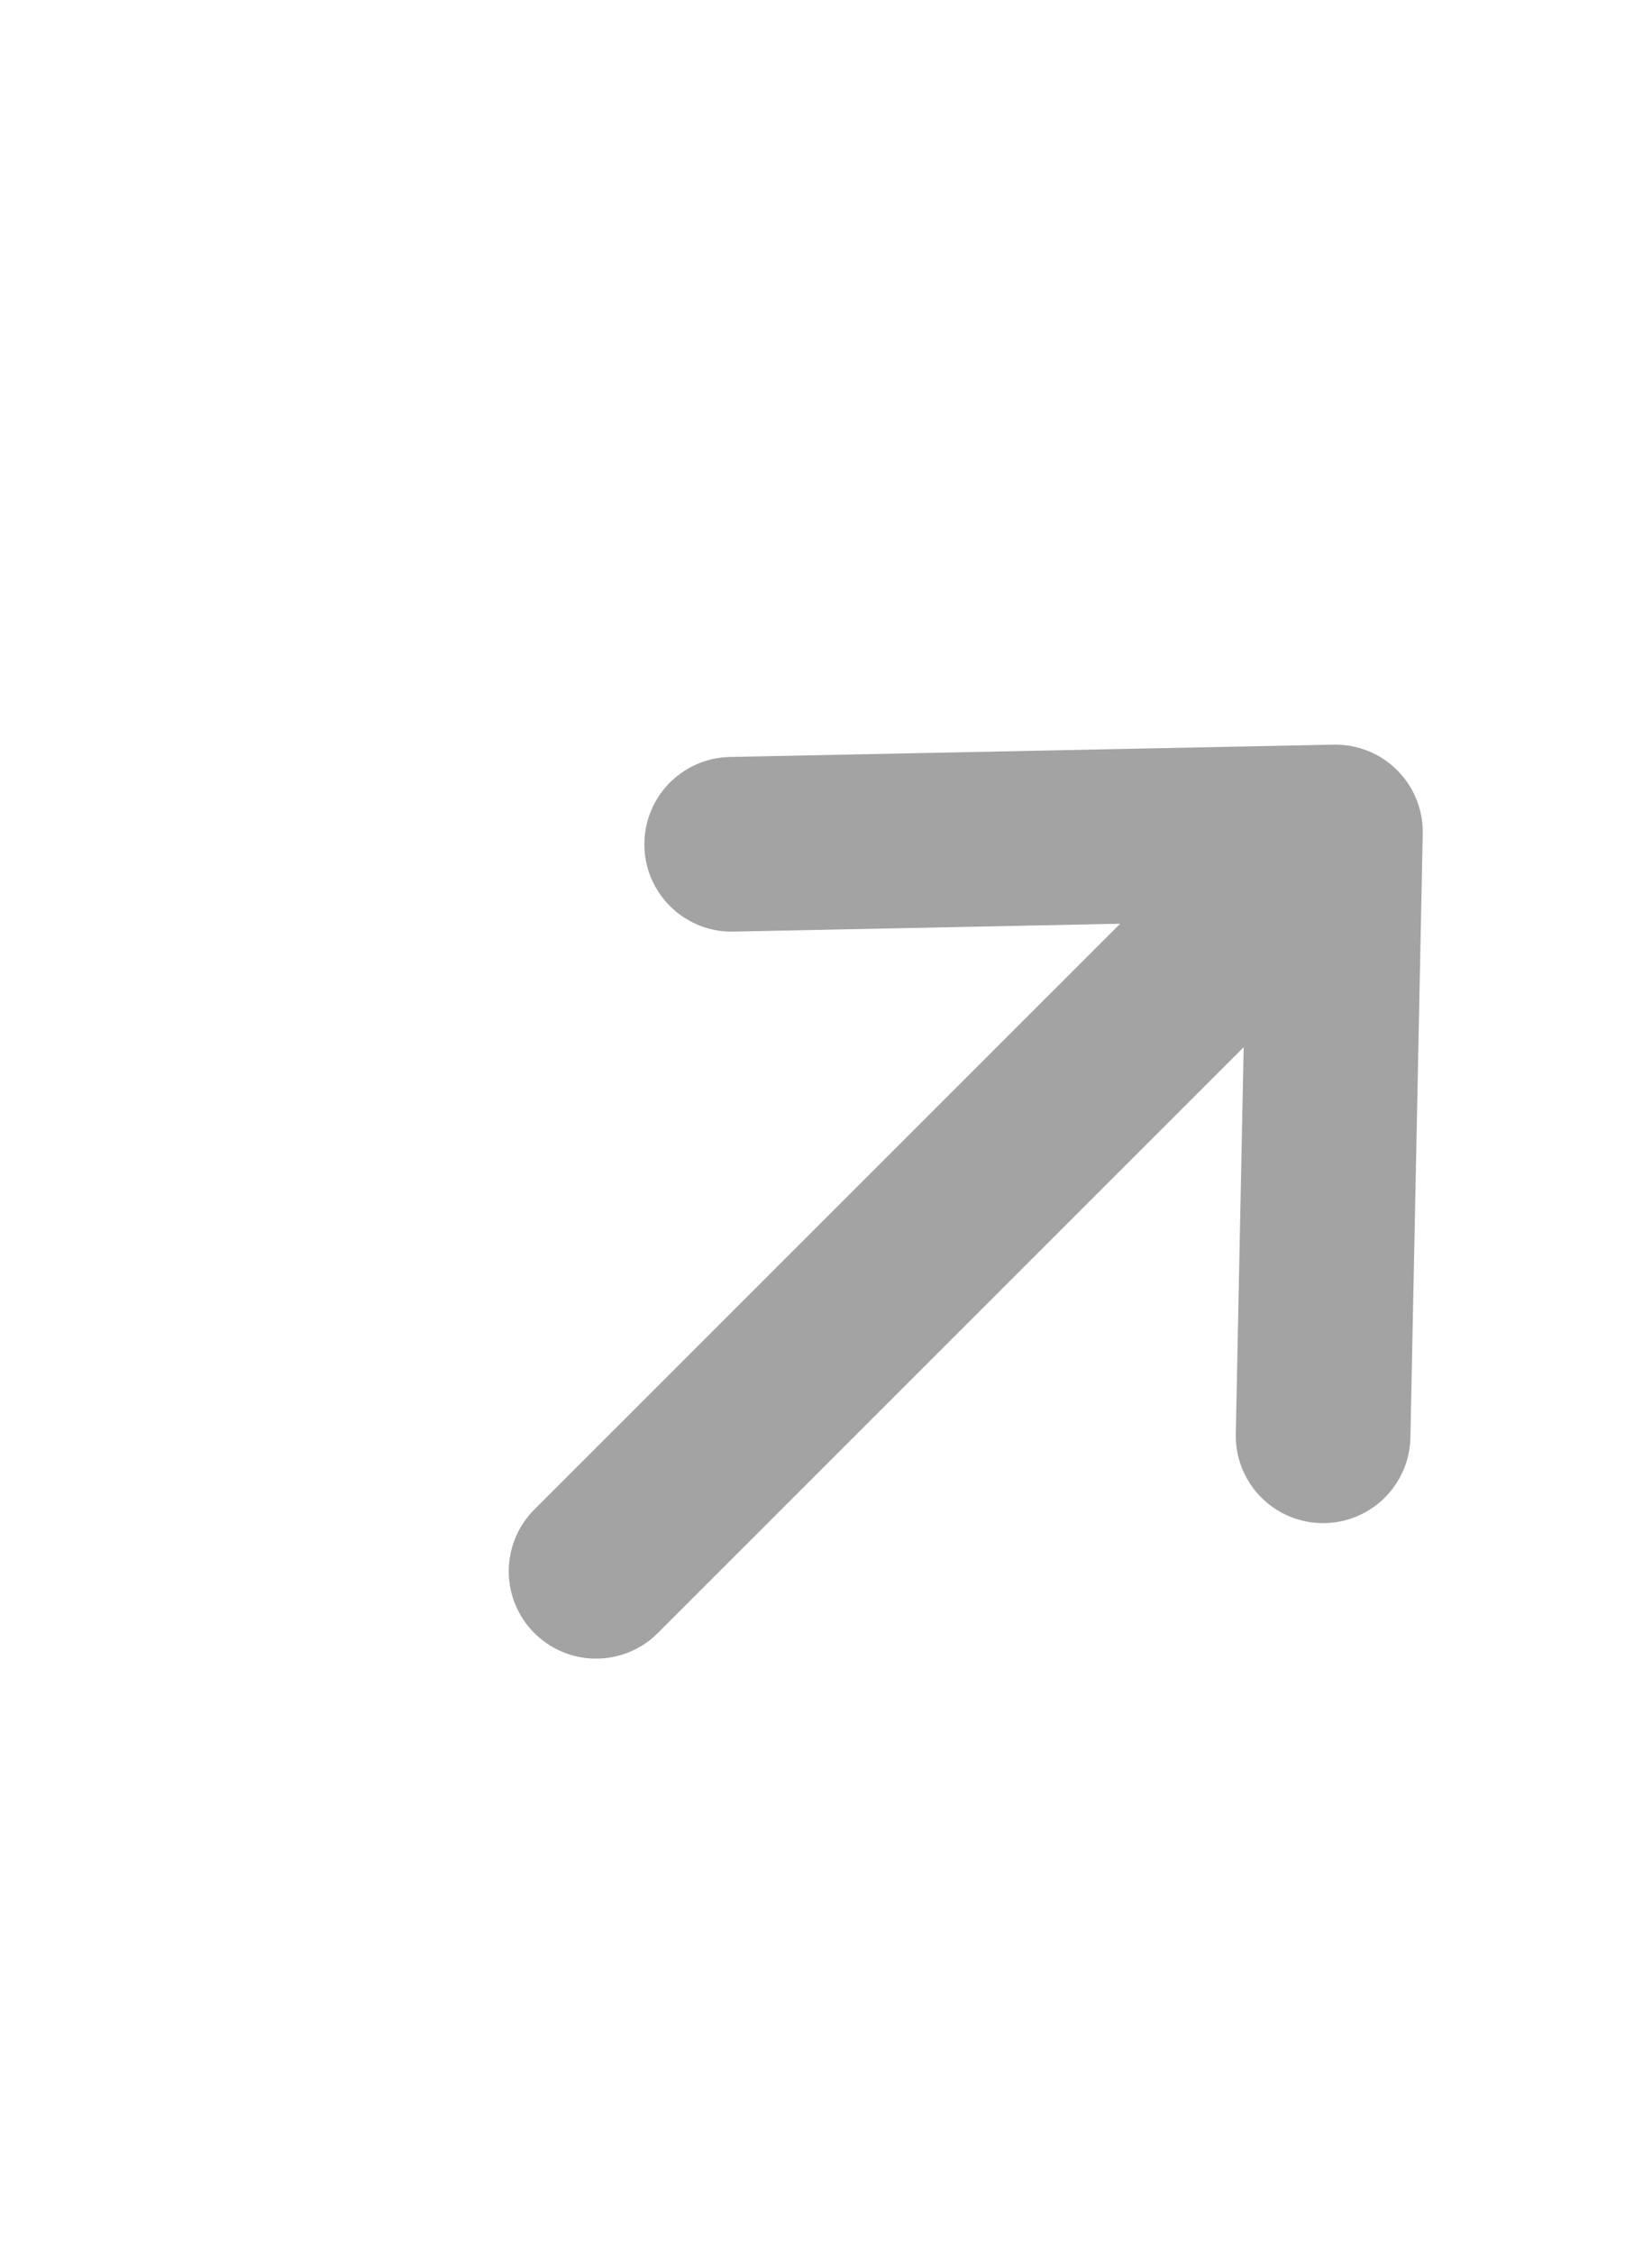 <svg width="11" height="15" viewBox="0 0 11 15" fill="none" xmlns="http://www.w3.org/2000/svg">
<path d="M4.872 5.621L8.892 5.539M8.892 5.539L8.81 9.559M8.892 5.539L3.969 10.461" stroke="#A3A3A3" stroke-width="1.163" stroke-linecap="round" stroke-linejoin="round"/>
</svg>
